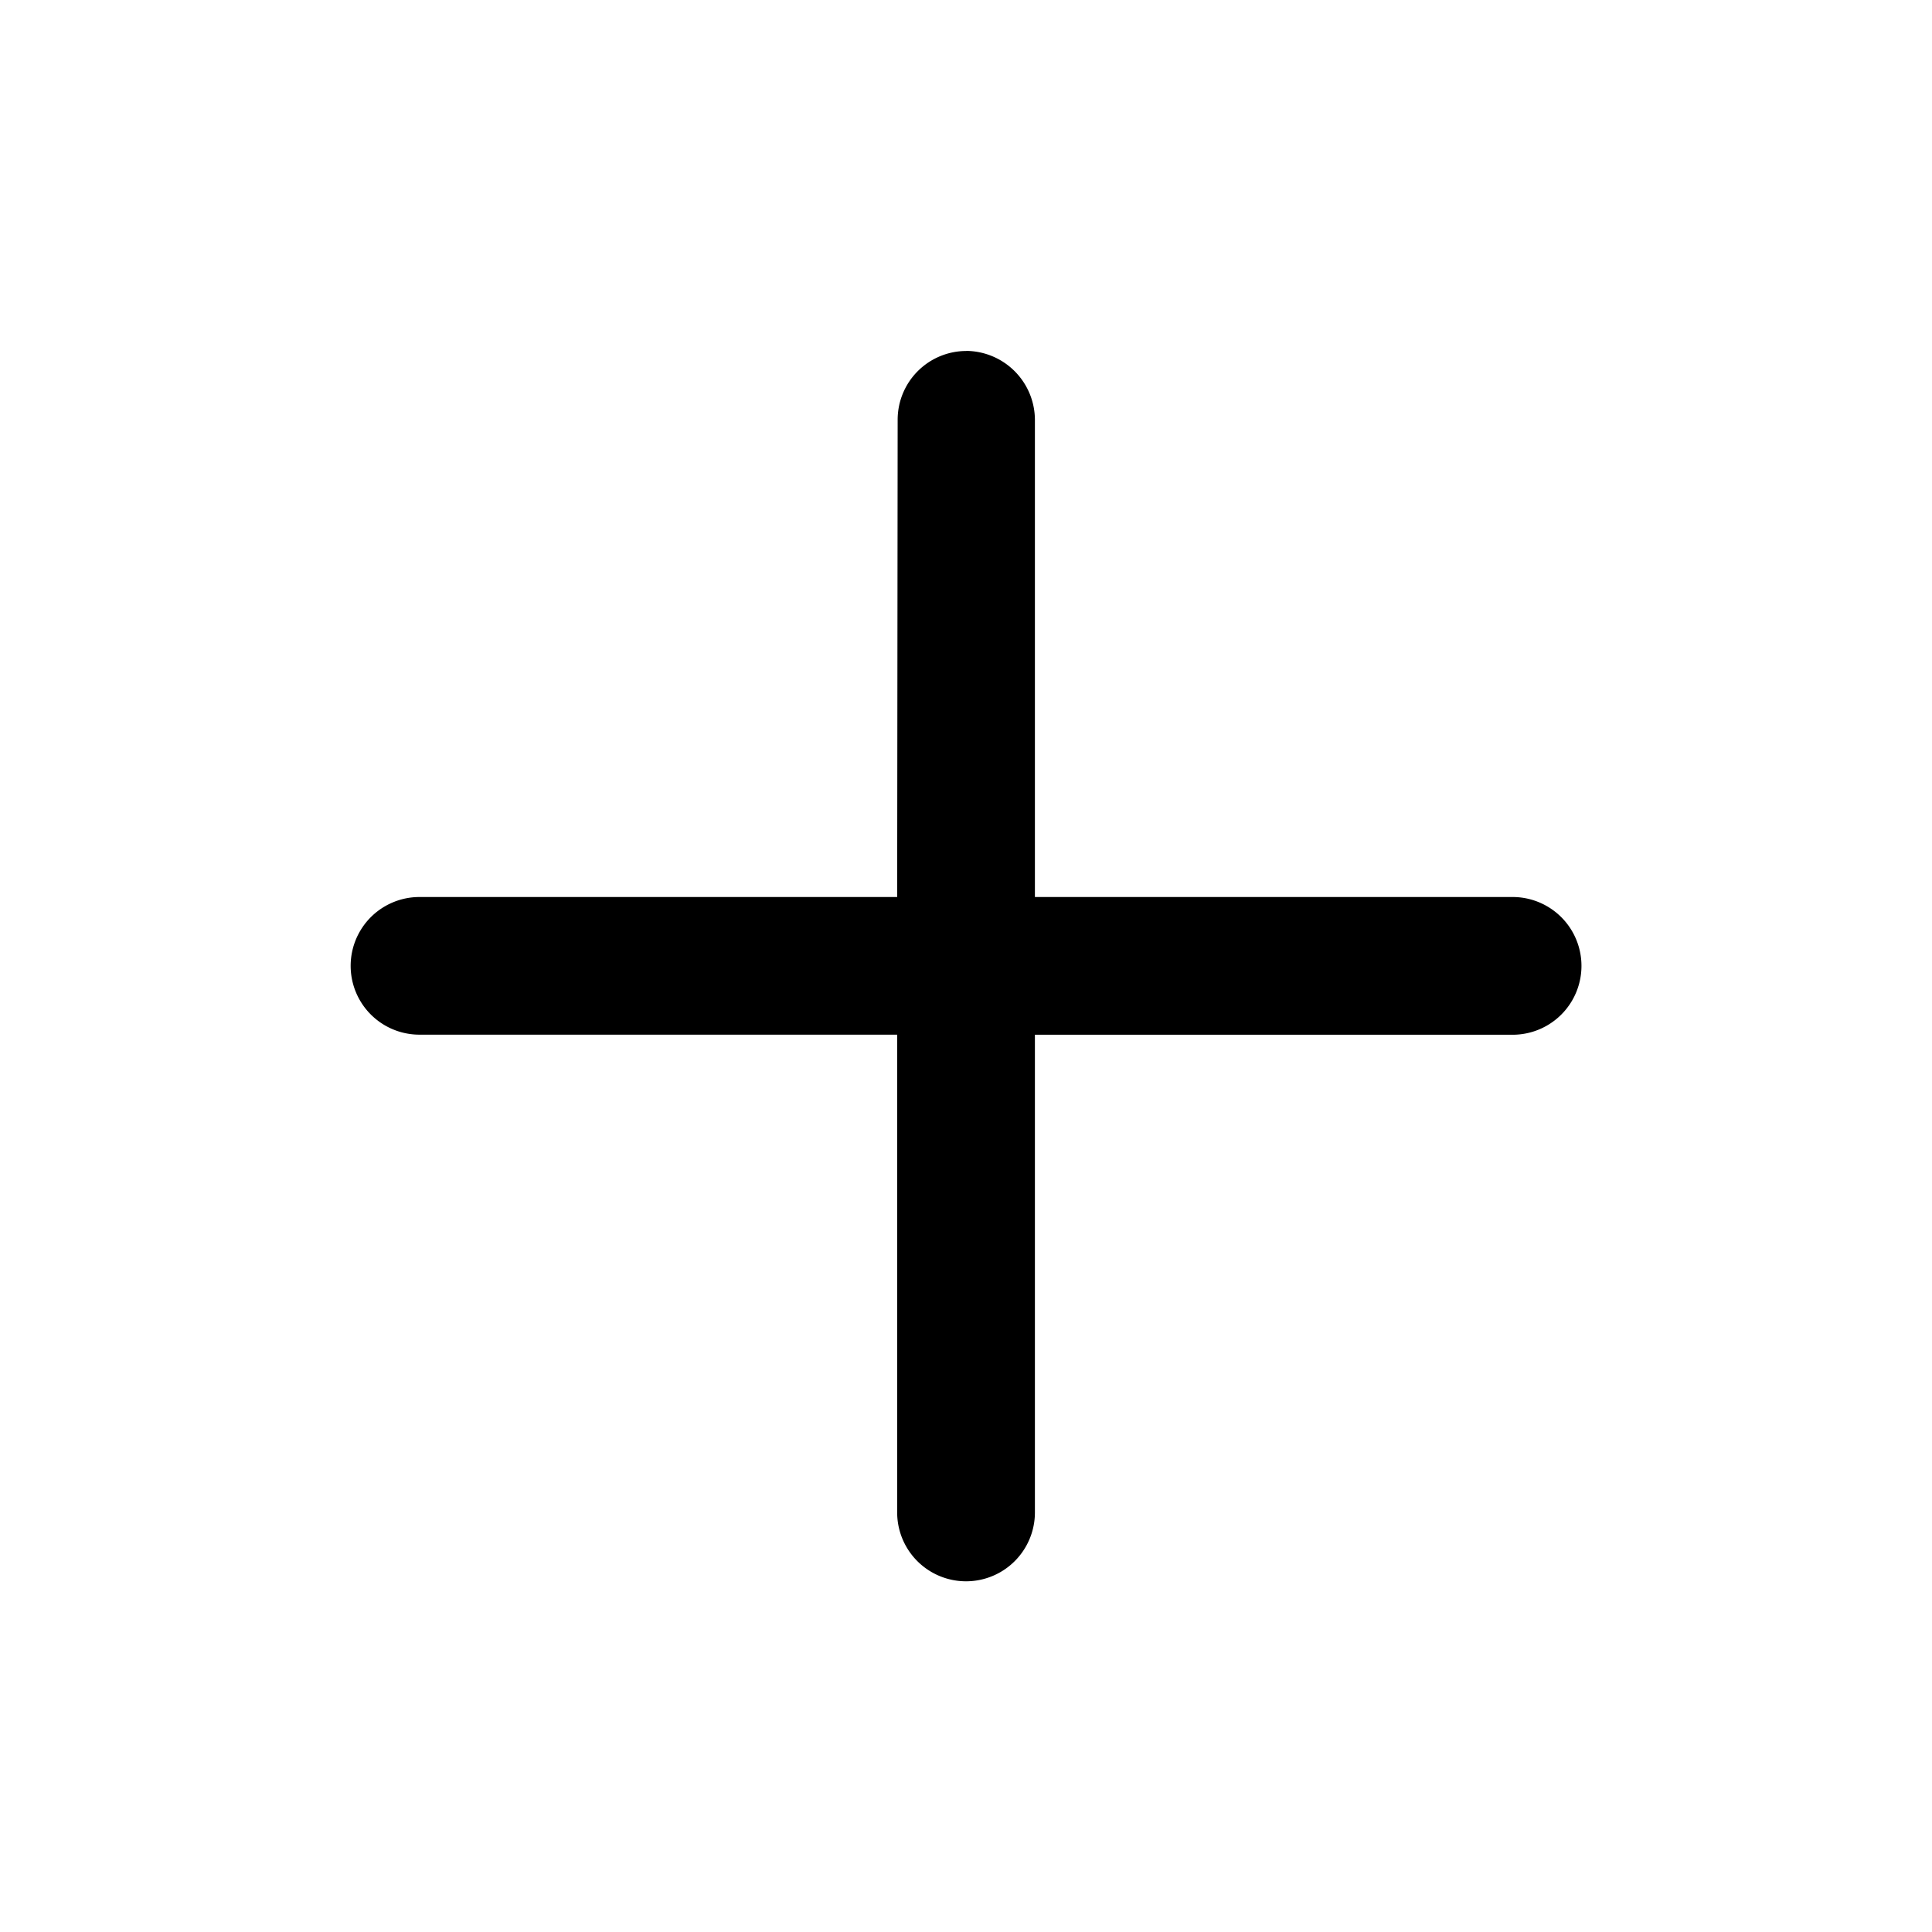 <svg xmlns="http://www.w3.org/2000/svg" viewBox="0 0 24 24"><path fill="currentColor" d="M12.007 4.36a.854.854 0 0 0-.856.855l-.006 5.928H5.211a.854.854 0 1 0 0 1.71h5.934v5.935a.855.855 0 1 0 1.711 0v-5.934h5.934a.855.855 0 1 0 0-1.711h-5.934V5.209a.86.86 0 0 0-.85-.85Z"/></svg>